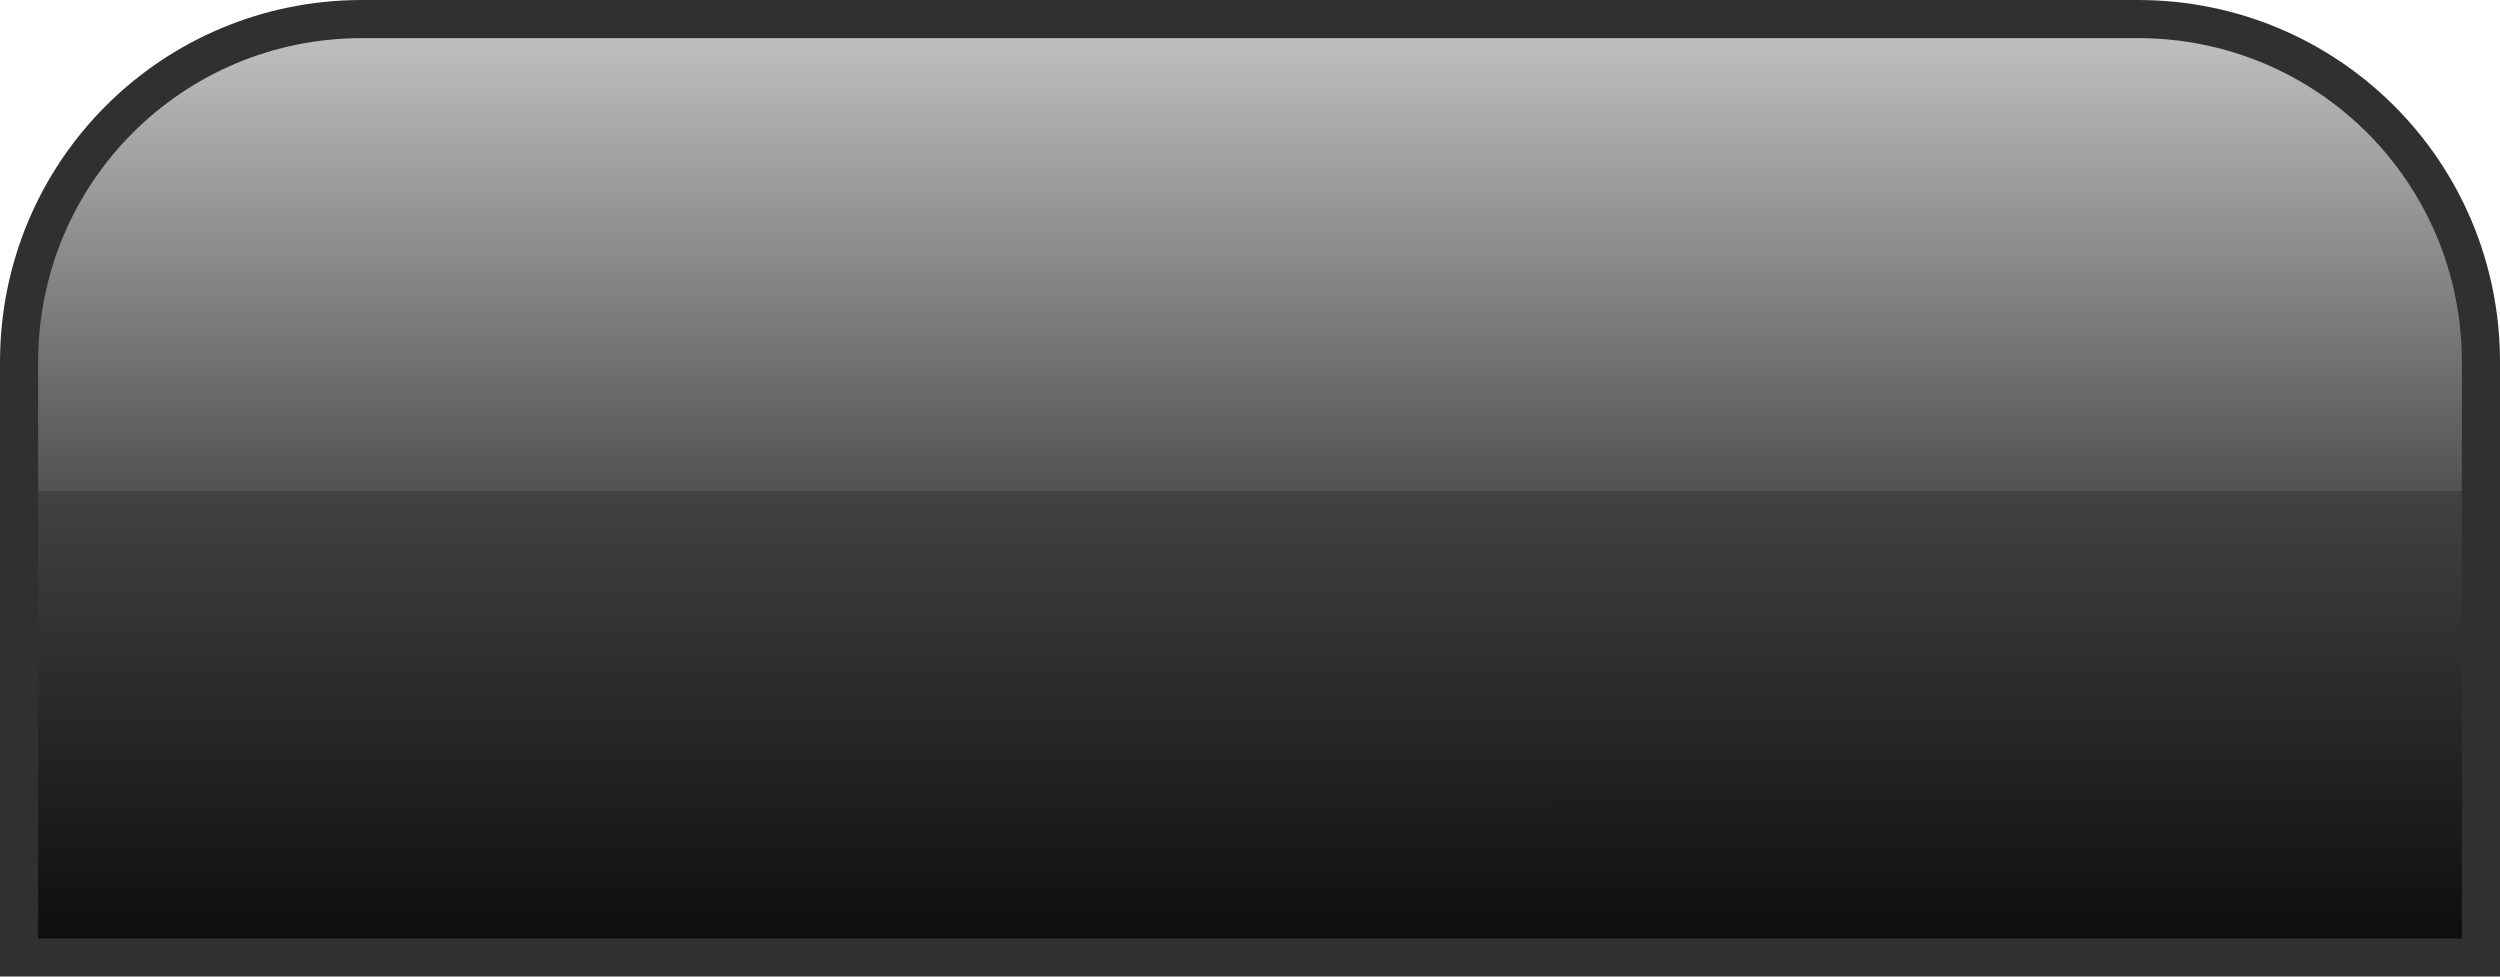 <?xml version="1.0" encoding="UTF-8" standalone="no"?>
<!-- Created with Inkscape (http://www.inkscape.org/) -->

<svg
   xmlns:dc="http://purl.org/dc/elements/1.1/"
   xmlns:cc="http://creativecommons.org/ns#"
   xmlns:rdf="http://www.w3.org/1999/02/22-rdf-syntax-ns#"
   xmlns:svg="http://www.w3.org/2000/svg"
   xmlns="http://www.w3.org/2000/svg"
   xmlns:xlink="http://www.w3.org/1999/xlink"
   xmlns:sodipodi="http://sodipodi.sourceforge.net/DTD/sodipodi-0.dtd"
   xmlns:inkscape="http://www.inkscape.org/namespaces/inkscape"
   width="64"
   height="25"
   id="svg2"
   version="1.1"
   inkscape:version="0.48.0 r9654"
   sodipodi:docname="frame.svg"
   inkscape:export-filename="./../../../../share/space-deminer/ui/themes/dark-theme/frame.png"
   inkscape:export-xdpi="90"
   inkscape:export-ydpi="90">
  <defs
     id="defs4">
    <linearGradient
       id="linearGradient3755">
      <stop
         style="stop-color:#090909;stop-opacity:1;"
         offset="0"
         id="stop3757" />
      <stop
         id="stop3763"
         offset="0.5"
         style="stop-color:#424242;stop-opacity:1;" />
      <stop
         style="stop-color:#525252;stop-opacity:1;"
         offset="0.5"
         id="stop3765" />
      <stop
         style="stop-color:#c7c7c7;stop-opacity:1;"
         offset="1"
         id="stop3759" />
    </linearGradient>
    <linearGradient
       inkscape:collect="always"
       xlink:href="#linearGradient3755"
       id="linearGradient3768"
       gradientUnits="userSpaceOnUse"
       x1="297.799"
       y1="524.394"
       x2="297.791"
       y2="456.047"
       gradientTransform="matrix(0.366,0,0,0.366,-44.983,860.499)" />
  </defs>
  <sodipodi:namedview
     id="base"
     pagecolor="#ffffff"
     bordercolor="#666666"
     borderopacity="1.0"
     inkscape:pageopacity="0.0"
     inkscape:pageshadow="2"
     inkscape:zoom="11.313708"
     inkscape:cx="45.761578"
     inkscape:cy="18.408206"
     inkscape:document-units="px"
     inkscape:current-layer="layer1"
     showgrid="false"
     inkscape:window-width="1680"
     inkscape:window-height="975"
     inkscape:window-x="0"
     inkscape:window-y="25"
     inkscape:window-maximized="1"
     showguides="true"
     inkscape:guide-bbox="true" />
  <g
     inkscape:label="Ebene 1"
     inkscape:groupmode="layer"
     id="layer1"
     transform="translate(0,-1027.362)">
    <path
       style="fill:url(#linearGradient3768);fill-opacity:1;fill-rule:evenodd;stroke:#303030;stroke-width:0.976;stroke-linecap:butt;stroke-linejoin:miter;stroke-miterlimit:4;stroke-opacity:1;stroke-dasharray:none"
       d="m 9.271,1027.85 45.458,0 c 4.866,0 8.783,3.917 8.783,8.781 l 2.2e-4,15.243 -63.024,0 -1.1002e-4,-15.243 c -9.002e-5,-4.865 3.917,-8.781 8.783,-8.781 z"
       id="rect2985"
       inkscape:connector-curvature="0"
       sodipodi:nodetypes="ssccccs"
       inkscape:export-xdpi="90"
       inkscape:export-ydpi="90" />
  </g>
</svg>
